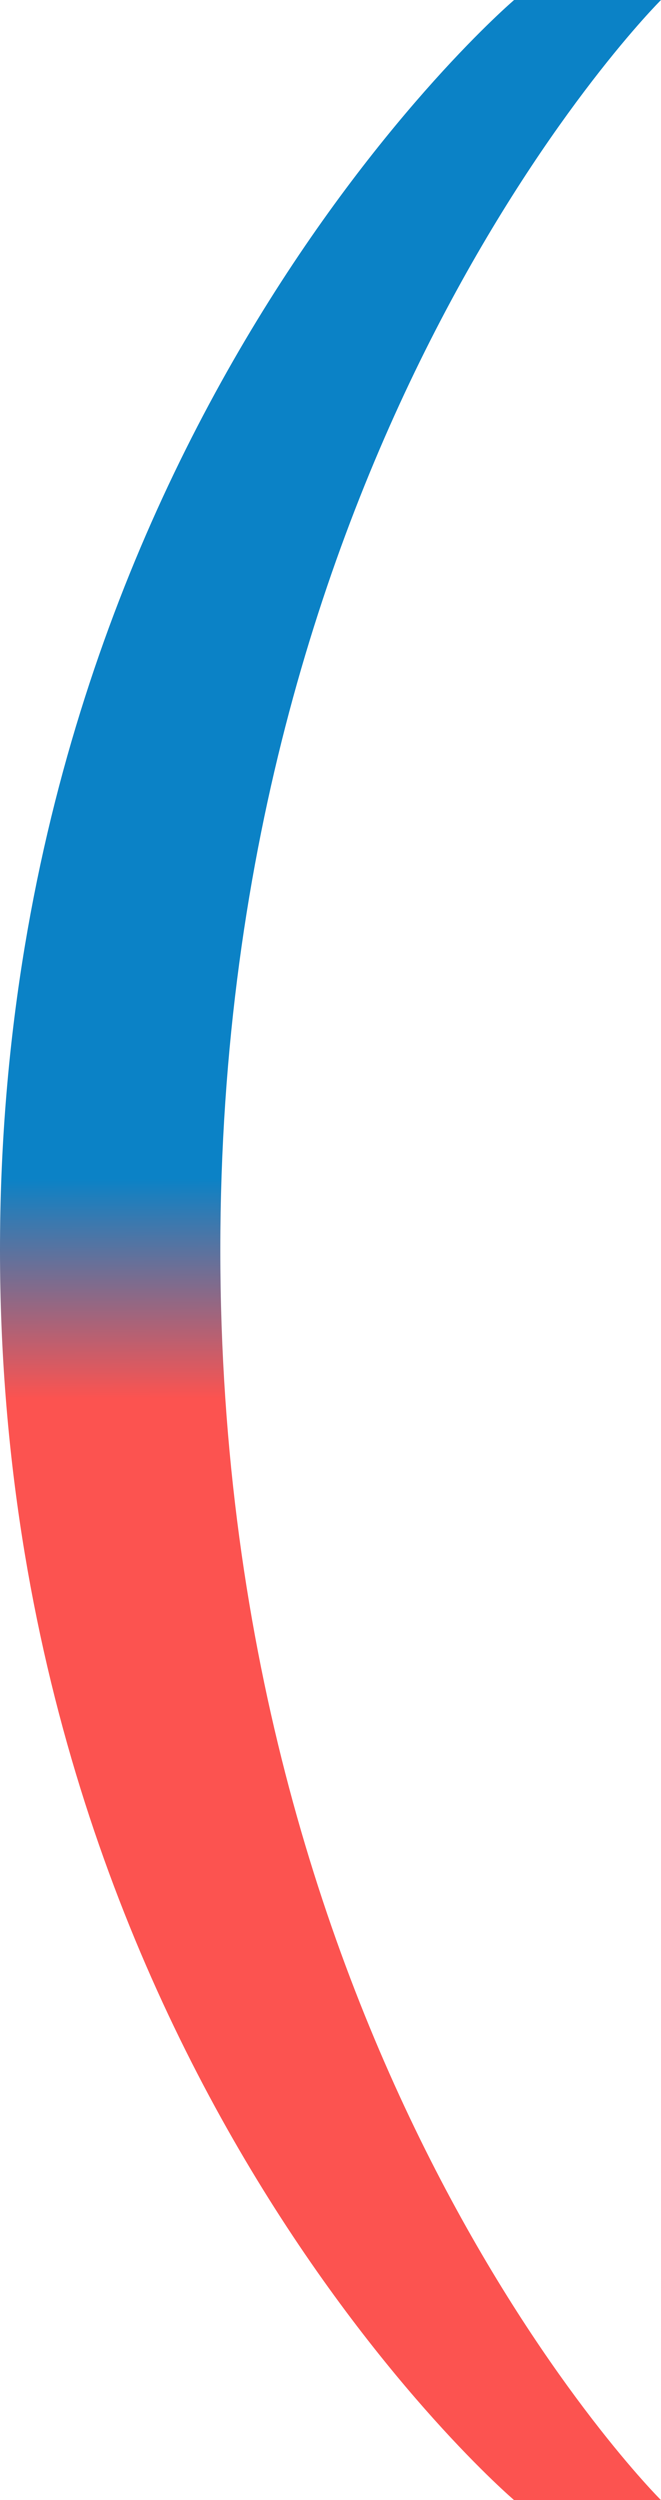 <svg width="9" height="34" viewBox="0 0 9 34" fill="none" xmlns="http://www.w3.org/2000/svg">
<path d="M0 17C0 5.95 7 0 7 0H9C9 0 3 5.95 3 17C3 28.05 9 34 9 34H7C7 34 0 28.05 0 17Z" fill="url(#Ur_linear)"/>
<defs>
<linearGradient id="Ur_linear" x1="8.438" y1="-0.002" x2="8.51" y2="34" gradientUnits="userSpaceOnUse">
<stop offset="0.471" stop-color="#0B82C6"/>
<stop offset="0.559" stop-color="#FC5350"/>
</linearGradient>
</defs>
</svg>
